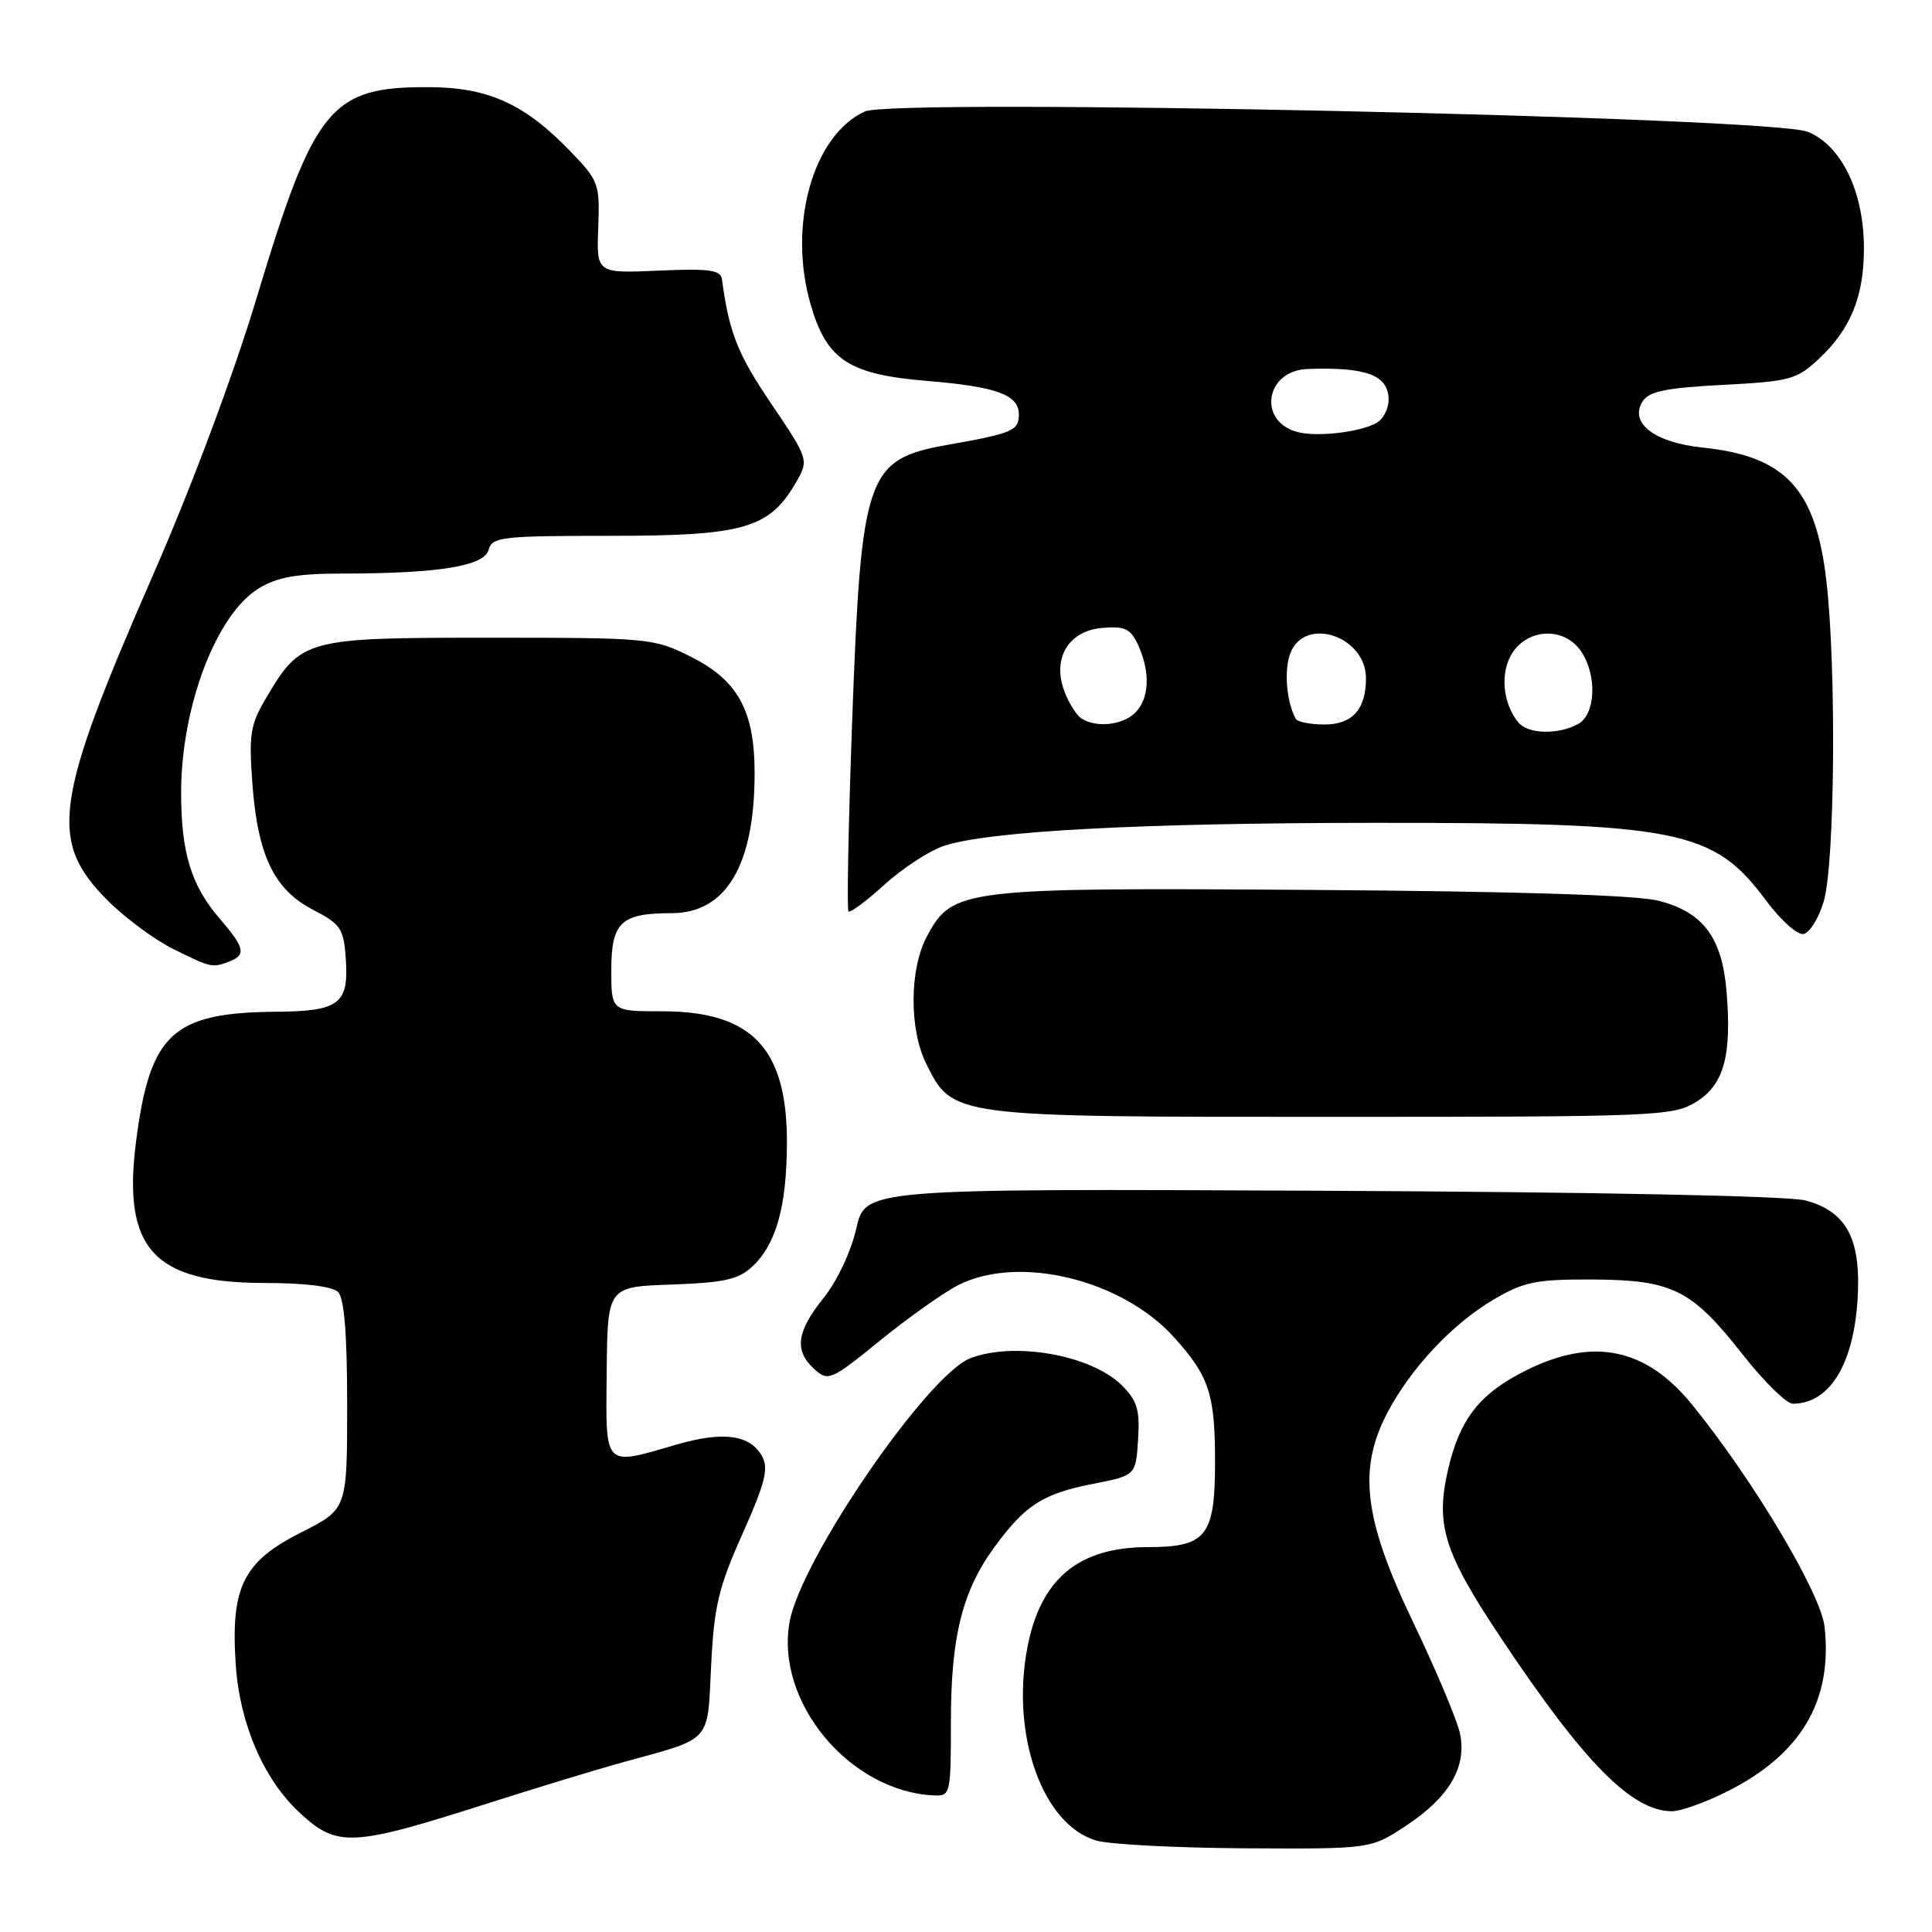 <?xml version="1.0" encoding="UTF-8" standalone="no"?>
<!DOCTYPE svg PUBLIC "-//W3C//DTD SVG 1.1//EN" "http://www.w3.org/Graphics/SVG/1.1/DTD/svg11.dtd" >
<svg xmlns="http://www.w3.org/2000/svg" xmlns:xlink="http://www.w3.org/1999/xlink" version="1.1" viewBox="0 0 256 256">
 <g >
 <path fill="currentColor"
d=" M 186.36 241.88 C 192.06 238.11 194.39 234.10 193.45 229.68 C 193.08 227.93 190.30 221.32 187.27 215.00 C 180.71 201.32 179.90 194.71 183.83 187.20 C 186.94 181.29 192.46 175.40 197.92 172.19 C 201.95 169.83 203.53 169.51 211.00 169.54 C 221.62 169.60 224.12 170.84 230.90 179.46 C 233.72 183.06 236.72 186.00 237.55 186.00 C 242.68 186.00 245.95 180.22 246.20 170.74 C 246.39 163.80 244.39 160.45 239.25 159.07 C 236.99 158.46 211.52 157.95 175.08 157.78 C 114.66 157.50 114.66 157.50 113.46 162.79 C 112.77 165.84 110.94 169.73 109.13 171.98 C 105.53 176.47 105.21 178.97 107.91 181.42 C 109.74 183.07 110.10 182.92 116.66 177.59 C 120.42 174.54 125.08 171.24 127.00 170.27 C 135.00 166.23 148.63 169.53 155.54 177.17 C 160.23 182.37 161.00 184.69 161.00 193.74 C 161.00 203.54 159.85 205.00 152.10 205.00 C 142.86 205.01 137.83 209.24 136.11 218.42 C 133.94 230.05 138.19 241.84 145.29 243.89 C 147.05 244.40 155.96 244.86 165.08 244.91 C 181.66 245.00 181.66 245.00 186.36 241.88 Z  M 64.50 239.00 C 71.10 236.89 79.20 234.43 82.50 233.52 C 94.49 230.22 93.71 231.07 94.23 220.68 C 94.62 212.82 95.22 210.31 98.38 203.25 C 101.34 196.64 101.86 194.61 101.01 193.02 C 99.45 190.11 95.87 189.61 89.67 191.41 C 79.89 194.25 80.26 194.64 80.39 181.75 C 80.50 170.50 80.50 170.50 88.98 170.21 C 95.97 169.96 97.86 169.54 99.70 167.81 C 102.83 164.87 104.22 159.95 104.27 151.64 C 104.35 138.96 99.71 134.01 87.75 134.00 C 81.00 134.00 81.00 134.00 81.00 128.54 C 81.00 122.21 82.28 121.00 88.98 121.00 C 96.21 121.00 99.98 114.66 99.99 102.50 C 100.00 94.18 97.79 90.14 91.50 87.00 C 86.63 84.56 85.95 84.50 64.82 84.50 C 40.38 84.50 39.89 84.63 35.20 92.59 C 33.16 96.04 32.96 97.38 33.45 103.93 C 34.16 113.40 36.34 117.90 41.50 120.56 C 45.11 122.42 45.53 123.04 45.81 126.88 C 46.26 133.02 45.02 133.99 36.63 134.06 C 22.82 134.17 19.85 136.94 18.01 151.40 C 16.23 165.47 20.37 169.99 35.05 170.00 C 40.36 170.00 44.05 170.45 44.80 171.20 C 45.62 172.02 46.00 176.80 46.00 186.19 C 46.00 199.97 46.00 199.97 39.93 203.04 C 32.23 206.92 30.56 210.27 31.23 220.49 C 31.74 228.35 34.90 235.72 39.66 240.15 C 44.66 244.82 46.56 244.73 64.50 239.00 Z  M 228.74 237.44 C 238.63 232.52 242.87 225.38 241.76 215.53 C 241.26 211.10 232.28 196.05 224.22 186.13 C 218.10 178.60 211.10 177.15 202.20 181.59 C 196.06 184.65 193.43 188.01 191.87 194.75 C 190.18 202.08 191.32 205.71 198.96 217.15 C 209.95 233.63 216.24 239.99 221.55 240.00 C 222.68 240.00 225.92 238.85 228.74 237.44 Z  M 126.00 228.16 C 126.00 216.81 127.51 210.79 131.83 204.91 C 135.90 199.39 138.18 197.93 144.86 196.61 C 150.50 195.50 150.50 195.50 150.80 190.76 C 151.06 186.84 150.69 185.60 148.68 183.59 C 144.66 179.57 134.47 177.73 128.60 179.96 C 122.95 182.11 106.20 206.48 104.64 214.84 C 102.66 225.45 112.55 237.39 123.75 237.90 C 125.94 238.00 126.00 237.73 126.00 228.16 Z  M 224.70 146.04 C 228.41 143.78 229.49 139.92 228.78 131.41 C 228.19 124.21 225.66 120.84 219.75 119.35 C 216.79 118.60 200.74 118.10 173.85 117.92 C 127.43 117.60 126.21 117.75 122.83 124.06 C 120.49 128.41 120.46 136.41 122.75 141.00 C 126.26 148.02 126.11 148.00 176.50 147.99 C 219.34 147.99 221.65 147.90 224.70 146.04 Z  M 30.42 127.39 C 32.64 126.54 32.41 125.55 29.16 121.78 C 25.34 117.38 24.00 113.01 24.00 105.03 C 24.00 93.65 28.66 81.40 34.29 77.96 C 36.76 76.46 39.33 76.00 45.50 76.00 C 58.24 75.98 64.19 75.00 64.75 72.84 C 65.19 71.15 66.51 71.00 80.88 71.00 C 98.45 71.00 101.88 70.03 105.36 64.11 C 107.22 60.94 107.22 60.94 102.15 53.43 C 97.73 46.89 96.62 44.10 95.66 37.00 C 95.50 35.77 93.98 35.56 87.25 35.86 C 79.04 36.22 79.04 36.22 79.27 30.16 C 79.49 24.33 79.35 23.95 75.50 19.97 C 69.54 13.80 64.71 11.60 57.00 11.55 C 43.80 11.45 41.66 14.06 34.00 39.50 C 30.96 49.59 25.42 64.43 20.36 76.00 C 7.10 106.31 6.39 111.44 14.31 119.36 C 16.62 121.66 20.52 124.55 23.00 125.77 C 27.96 128.23 28.14 128.27 30.42 127.39 Z  M 241.64 119.49 C 243.13 114.57 243.35 88.66 242.01 77.01 C 240.60 64.76 236.59 60.43 225.57 59.30 C 219.22 58.64 215.85 56.05 217.65 53.19 C 218.48 51.86 220.74 51.39 228.29 51.00 C 237.24 50.53 238.08 50.30 241.06 47.50 C 245.27 43.54 247.00 39.22 246.98 32.78 C 246.95 25.38 244.02 19.32 239.57 17.47 C 234.83 15.48 118.54 12.98 114.60 14.77 C 107.71 17.91 104.36 29.86 107.42 40.36 C 109.55 47.72 112.47 49.62 122.90 50.48 C 132.06 51.24 135.00 52.31 135.00 54.91 C 135.00 57.07 134.21 57.41 125.53 58.95 C 114.80 60.86 114.11 62.85 112.92 95.42 C 112.42 109.13 112.20 120.53 112.43 120.76 C 112.66 120.99 114.79 119.41 117.17 117.24 C 119.55 115.08 123.08 112.77 125.00 112.11 C 130.81 110.13 150.88 109.05 182.00 109.03 C 222.47 109.01 227.03 109.91 234.00 119.31 C 235.93 121.91 238.16 123.91 238.97 123.76 C 239.78 123.61 240.98 121.69 241.64 119.49 Z  M 201.20 95.74 C 199.09 93.19 198.73 89.06 200.41 86.49 C 202.55 83.23 207.25 83.09 209.44 86.22 C 211.67 89.40 211.46 94.68 209.07 95.96 C 206.43 97.38 202.47 97.27 201.20 95.74 Z  M 143.31 95.21 C 142.66 94.80 141.64 93.19 141.05 91.64 C 139.38 87.24 141.56 83.58 146.07 83.20 C 149.08 82.95 149.82 83.31 150.82 85.50 C 152.45 89.08 152.30 92.56 150.43 94.43 C 148.77 96.09 145.29 96.47 143.31 95.21 Z  M 171.70 95.25 C 170.47 93.05 170.11 88.83 170.97 86.57 C 172.87 81.58 181.00 84.27 181.00 89.89 C 181.00 93.98 179.19 96.00 175.52 96.00 C 173.65 96.00 171.93 95.66 171.70 95.25 Z  M 172.25 57.32 C 166.61 56.16 167.48 49.09 173.29 48.89 C 181.13 48.62 184.00 49.72 184.00 53.00 C 184.00 53.97 183.44 55.22 182.75 55.79 C 181.19 57.07 175.25 57.94 172.25 57.32 Z "/>
</g>
</svg>